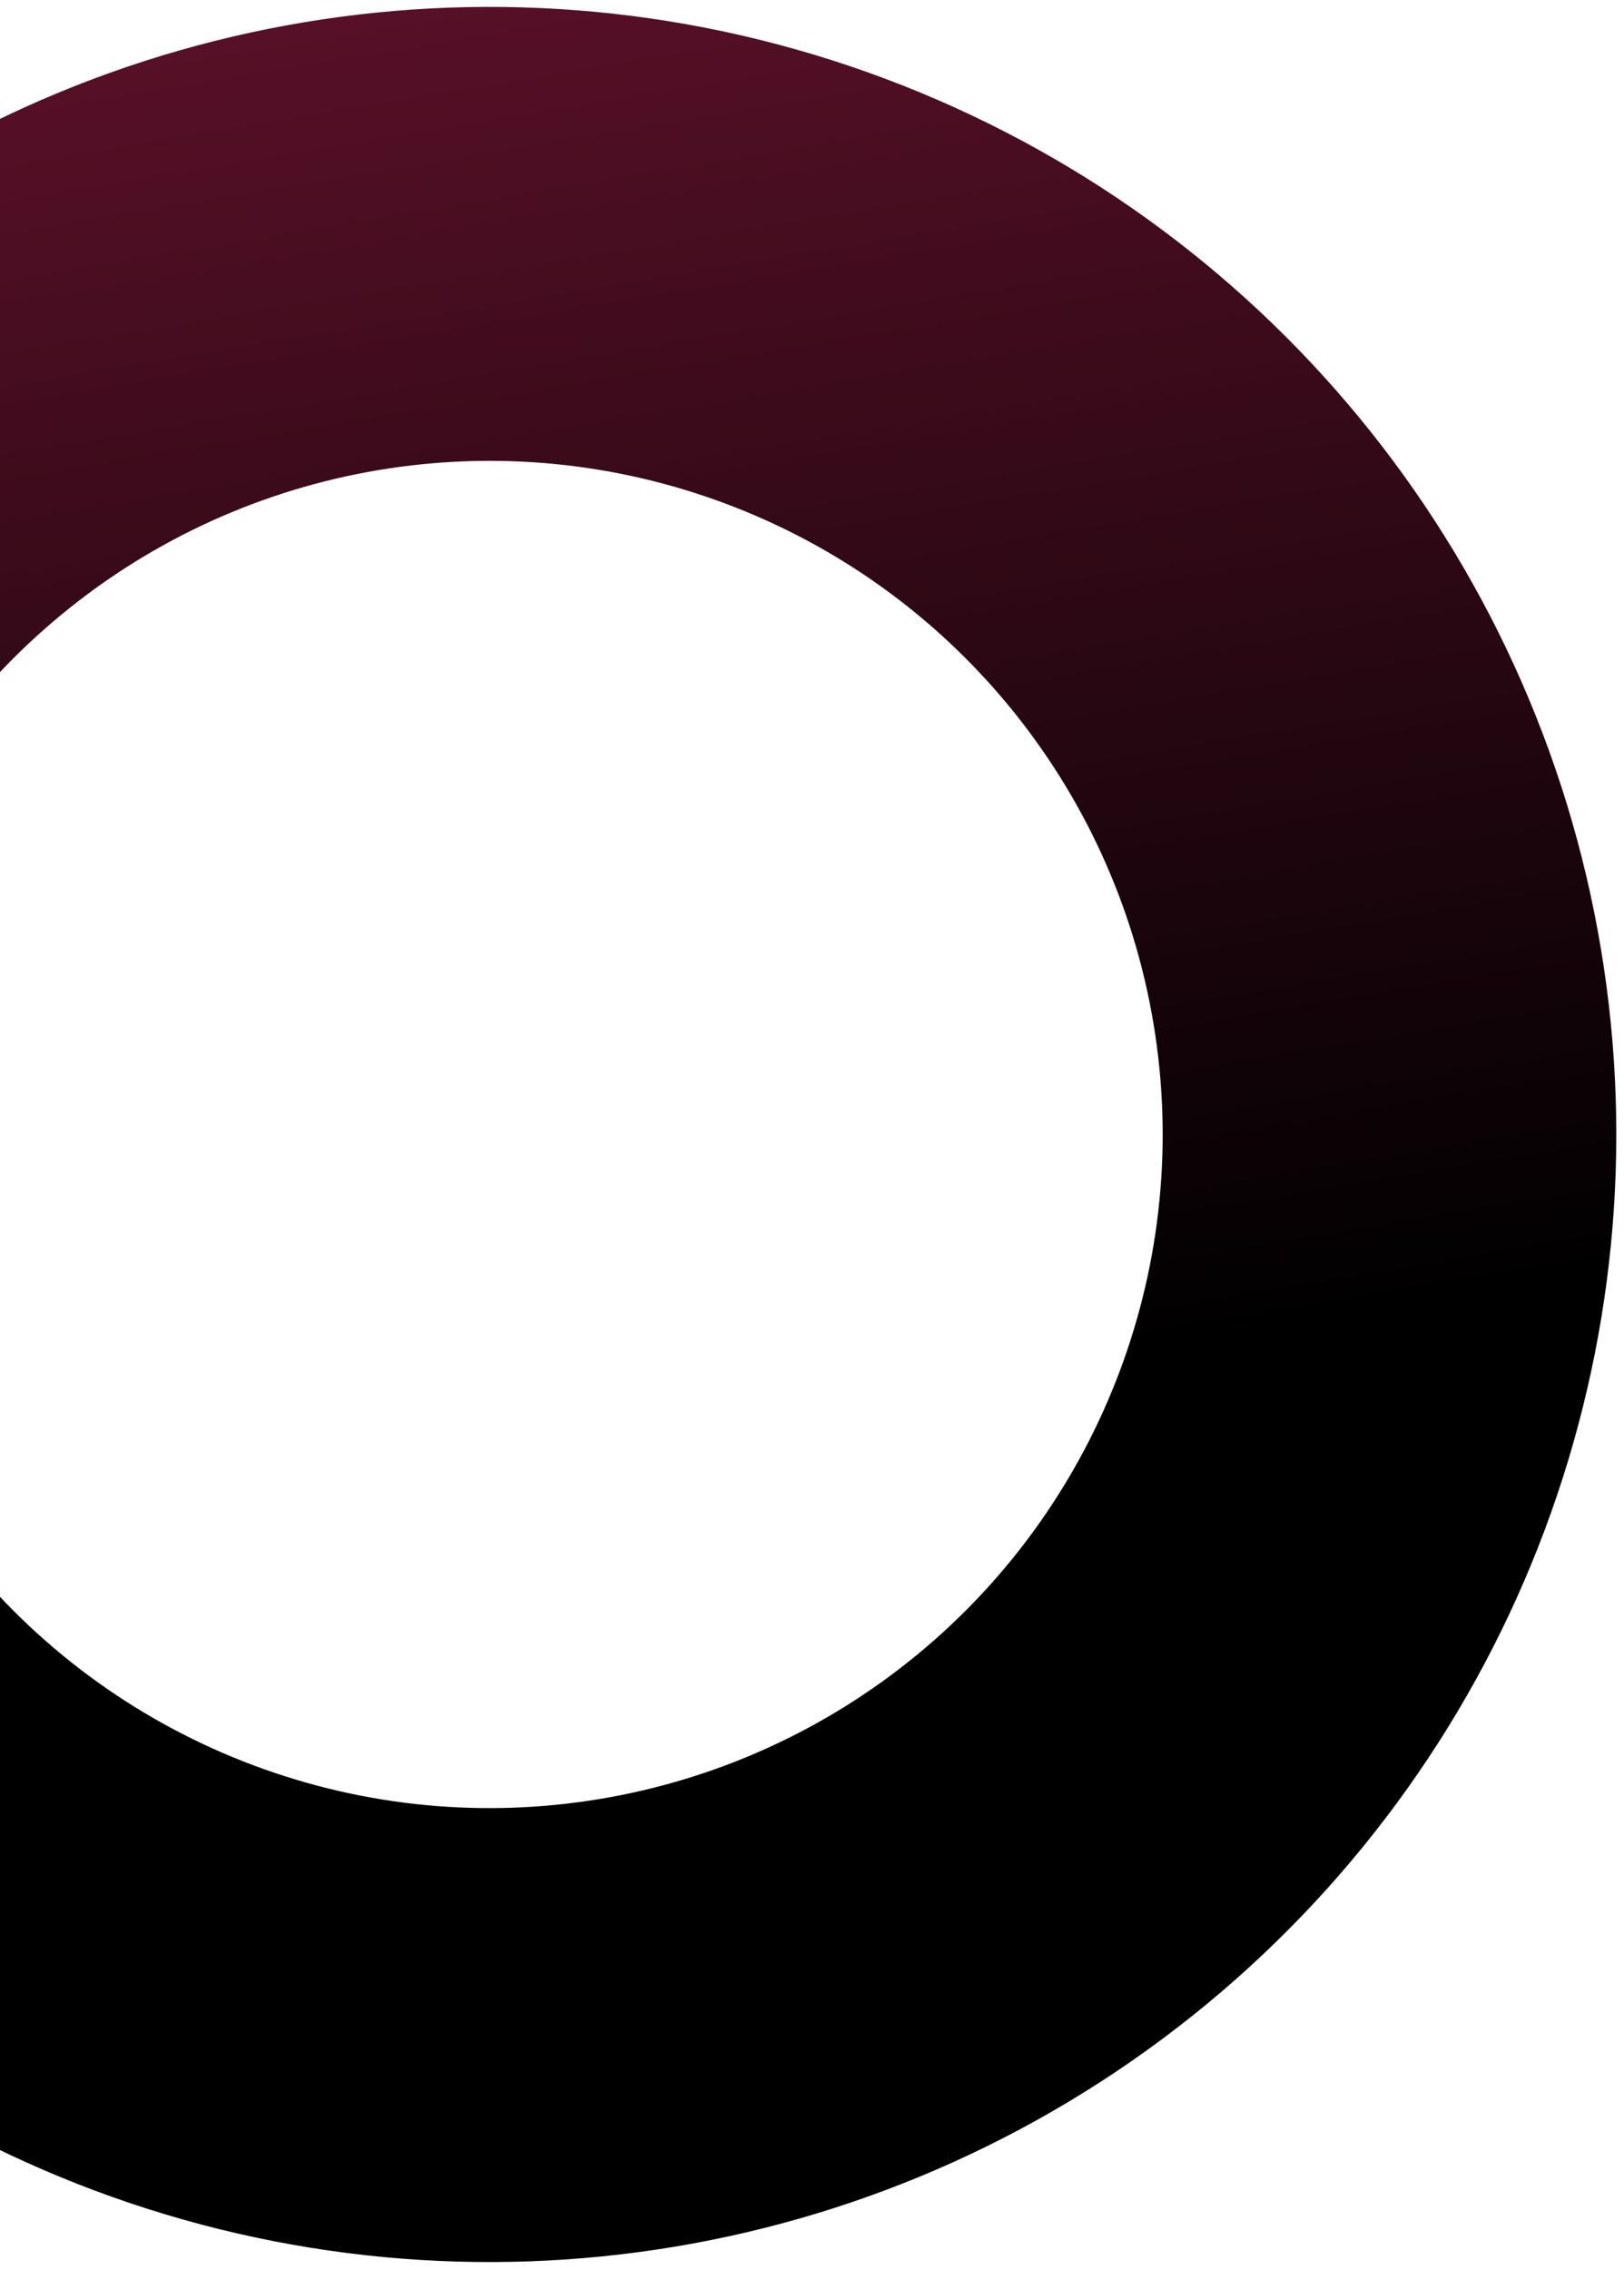 <svg width="179" height="250" viewBox="0 0 179 250" fill="none" xmlns="http://www.w3.org/2000/svg">
<circle cx="53.956" cy="124.956" r="99.195" transform="rotate(-9.481 53.956 124.956)" stroke="url(#paint0_linear_475_1628)" stroke-width="50"/>
<defs>
<linearGradient id="paint0_linear_475_1628" x1="53.712" y1="-302.978" x2="53.712" y2="161.087" gradientUnits="userSpaceOnUse">
<stop stop-color="#FC2E71"/>
<stop offset="1"/>
</linearGradient>
</defs>
</svg>
